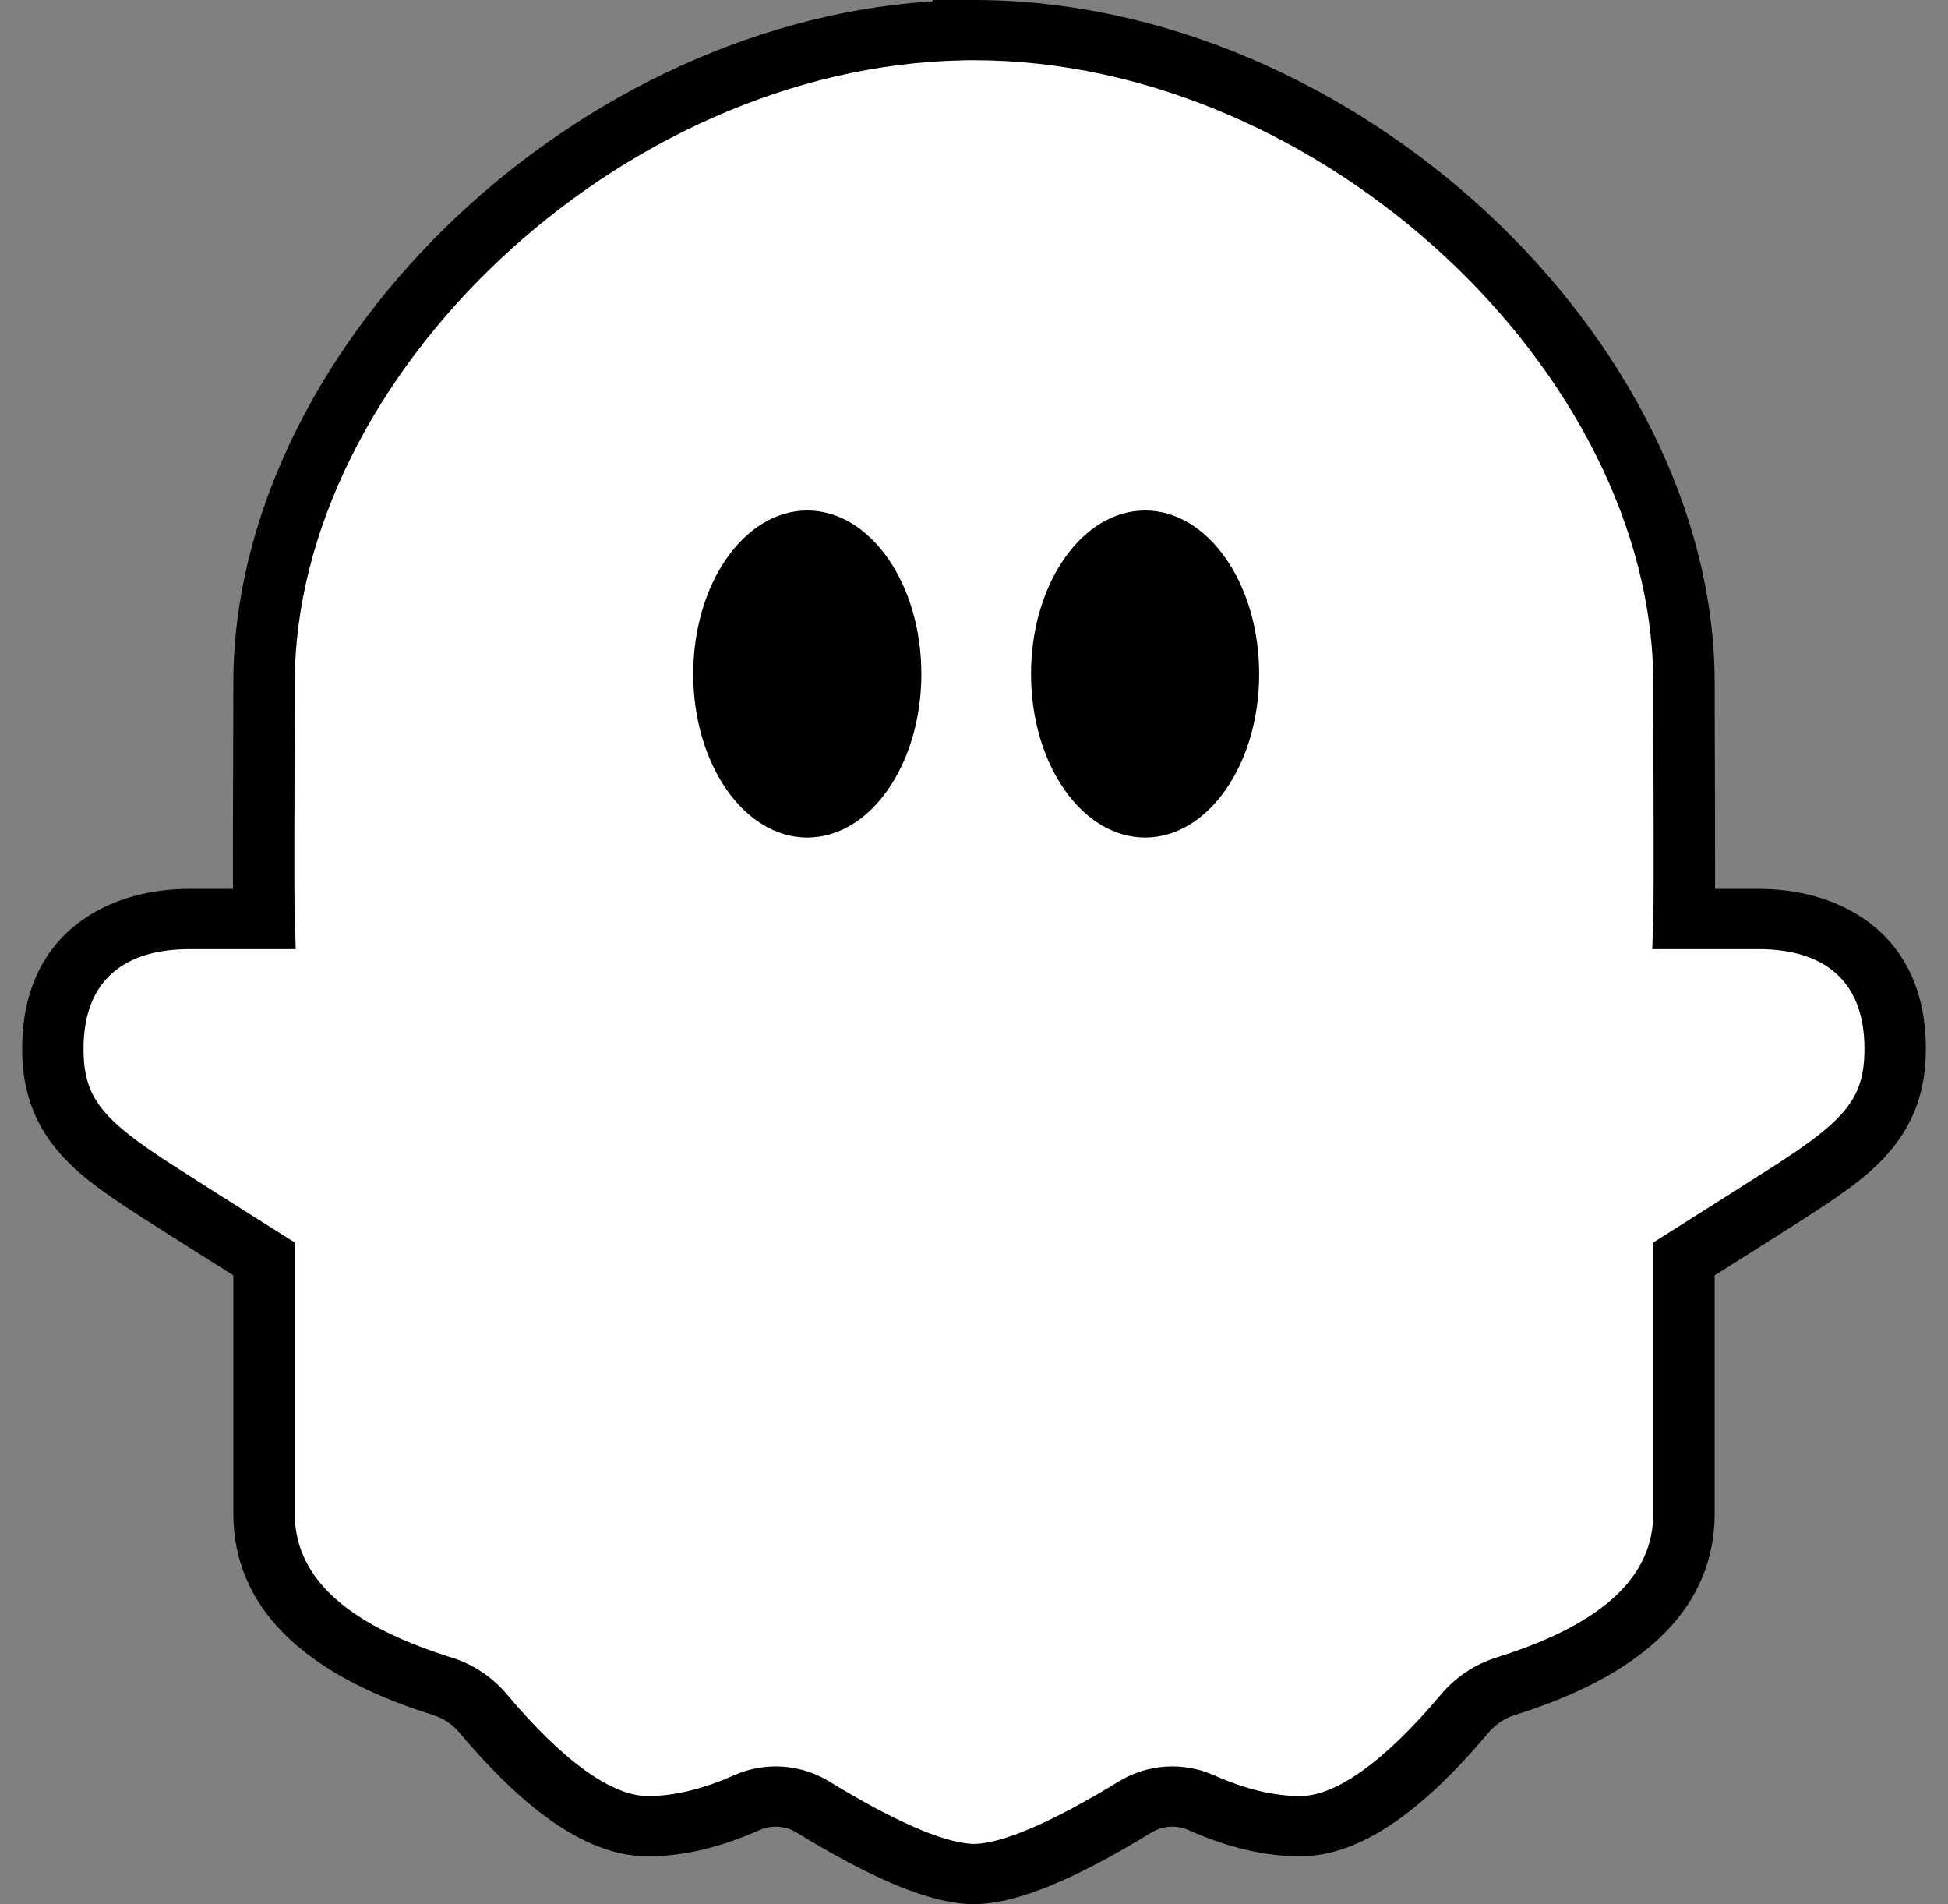 <?xml version="1.0" encoding="UTF-8"?>
<svg width="44px" height="43px" viewBox="0 0 44 43" version="1.1" xmlns="http://www.w3.org/2000/svg" xmlns:xlink="http://www.w3.org/1999/xlink">
    <rect x="0" y="0" width="44" height="43" fill="#808080" stroke="none"/>
    <title>logo-phantombuster</title>
    <g id="logo-phantombuster" stroke="none" fill="none" transform="translate(0, 0)" fill-rule="evenodd" stroke-width="1">
        <g id="Group" transform="translate(0.5, 0)">
            <path d="M21.396,42.394 L21.362,42.392 C20.916,42.361 20.341,42.183 19.64,41.858 C18.156,41.171 16.497,40.956 14.886,41.24 C14.618,41.289 14.357,41.312 14.103,41.312 C13.274,41.312 12.331,40.79 11.272,39.747 C10.399,38.887 9.376,38.194 8.252,37.704 C6.347,36.872 5.394,35.711 5.394,34.221 L5.394,28.455 C4.236,27.726 3.427,27.214 2.968,26.919 C1.5,25.976 0.603,25.29 0.603,23.689 C0.603,21.262 2.507,20.751 3.703,20.751 L5.394,20.751 C5.389,20.612 5.387,20.31 5.386,19.912 L5.386,18.758 C5.386,18.588 5.387,18.414 5.387,18.237 L5.388,17.706 C5.39,16.997 5.393,16.298 5.394,15.771 L5.394,15.411 C5.394,8.171 13.059,0.603 21.5,0.603 L21.232,0.606 L21.5,0.603 C29.941,0.603 37.606,8.171 37.606,15.411 L37.606,15.771 C37.608,16.496 37.612,17.545 37.614,18.5 L37.614,19.009 C37.614,19.092 37.615,19.173 37.615,19.252 L37.614,19.706 C37.614,20.205 37.611,20.589 37.606,20.751 L39.297,20.751 C40.493,20.751 42.397,21.262 42.397,23.689 C42.397,25.29 41.5,25.976 40.032,26.919 C39.573,27.214 38.764,27.726 37.606,28.455 L37.606,34.221 C37.606,35.711 36.653,36.872 34.748,37.703 C33.624,38.194 32.601,38.887 31.728,39.747 C30.669,40.79 29.726,41.312 28.897,41.312 C28.643,41.312 28.382,41.289 28.114,41.241 C26.503,40.956 24.844,41.171 23.36,41.858 C22.67,42.177 22.104,42.354 21.661,42.39 L21.5,42.397 L21.396,42.394 Z" id="Combined-Shape" fill="#FFFFFF"></path>
            <path d="M21.5,0 C30.095,0 38.23,7.662 38.23,15.433 L38.231,16.087 L38.231,16.145 L38.232,16.312 C38.232,16.375 38.232,16.444 38.232,16.521 L38.233,16.78 C38.233,16.922 38.234,17.087 38.234,17.279 L38.235,17.462 L38.235,17.504 L38.236,17.844 L38.236,17.889 L38.237,18.191 C38.238,18.477 38.238,18.733 38.238,18.966 L38.239,19.682 C38.238,19.805 38.238,19.918 38.238,20.022 L38.238,20.073 L39.22,20.073 C40.045,20.073 40.867,20.269 41.535,20.705 L41.609,20.754 C42.5,21.369 43,22.357 43,23.681 C43,24.601 42.743,25.331 42.215,25.966 C41.801,26.463 41.302,26.844 40.332,27.468 C39.927,27.729 39.251,28.157 38.304,28.754 L38.23,28.801 L38.23,34.174 C38.23,36.238 36.735,37.737 33.927,38.661 L33.828,38.693 L33.726,38.726 C33.49,38.8 33.281,38.938 33.123,39.126 C31.575,40.966 30.181,41.92 28.865,41.92 C28.068,41.92 27.228,41.72 26.347,41.328 C26.075,41.208 25.76,41.228 25.507,41.383 C23.792,42.432 22.503,42.975 21.557,42.999 L21.5,43 C21.475,43 21.449,43 21.427,42.999 C21.387,42.998 21.349,42.996 21.32,42.994 C20.397,42.932 19.142,42.392 17.493,41.383 C17.24,41.228 16.925,41.208 16.653,41.328 C15.772,41.72 14.933,41.92 14.135,41.92 C12.819,41.92 11.425,40.966 9.877,39.126 C9.719,38.938 9.51,38.8 9.272,38.725 L9.169,38.693 C6.3,37.772 4.77,36.262 4.77,34.174 L4.77,28.801 L4.696,28.754 C3.78,28.177 3.118,27.757 2.709,27.495 L2.668,27.468 C1.698,26.844 1.199,26.463 0.785,25.966 C0.257,25.331 0,24.601 0,23.681 C0,22.357 0.5,21.369 1.391,20.754 C2.072,20.284 2.924,20.073 3.78,20.073 L4.762,20.073 L4.762,20.02 L4.762,19.857 L4.761,19.192 C4.762,18.9 4.762,18.572 4.763,18.191 L4.764,17.907 L4.764,17.844 L4.765,17.544 L4.765,17.487 L4.766,17.279 C4.766,17.092 4.767,16.931 4.767,16.791 L4.768,16.538 C4.768,16.5 4.768,16.463 4.768,16.429 L4.769,16.176 C4.769,16.145 4.769,16.115 4.769,16.087 L4.77,15.434 C4.77,7.99 12.25,0.619 20.457,0.037 L20.566,0.03 L20.567,0 L21.5,0 Z M21.5,1.36 L21.38,1.36 L21.247,1.363 C13.489,1.51 6.157,8.515 6.157,15.434 L6.157,15.664 L6.157,15.798 L6.156,16.244 L6.156,16.333 L6.155,16.541 C6.155,16.579 6.155,16.619 6.155,16.661 L6.154,16.942 C6.154,17.045 6.153,17.158 6.153,17.283 L6.153,17.338 L6.152,17.627 L6.151,17.816 L6.151,17.974 L6.151,18.006 L6.151,18.195 L6.15,18.47 L6.149,18.967 C6.149,19.045 6.149,19.12 6.149,19.192 L6.149,19.673 L6.149,19.807 C6.15,20.284 6.152,20.598 6.157,20.731 L6.18,21.434 L3.78,21.434 C2.352,21.434 1.387,22.1 1.387,23.681 C1.387,24.79 1.795,25.28 3.429,26.33 C3.883,26.622 4.687,27.132 5.838,27.857 L6.157,28.058 L6.157,34.174 C6.157,35.572 7.242,36.643 9.598,37.399 L9.695,37.429 C10.185,37.583 10.62,37.871 10.947,38.26 C12.255,39.815 13.343,40.559 14.135,40.559 C14.722,40.559 15.37,40.405 16.081,40.089 C16.775,39.78 17.58,39.833 18.227,40.228 C19.697,41.127 20.781,41.593 21.423,41.637 C21.435,41.638 21.448,41.638 21.465,41.639 C21.477,41.639 21.489,41.639 21.491,41.639 L21.53,41.639 C22.149,41.623 23.254,41.157 24.773,40.228 C25.42,39.833 26.225,39.78 26.919,40.089 C27.63,40.405 28.278,40.559 28.865,40.559 C29.657,40.559 30.745,39.815 32.053,38.26 C32.38,37.871 32.815,37.583 33.302,37.43 L33.399,37.399 C35.758,36.643 36.843,35.572 36.843,34.174 L36.843,28.058 L37.162,27.857 C38.313,27.132 39.117,26.622 39.571,26.33 C41.205,25.28 41.613,24.79 41.613,23.681 C41.613,22.1 40.648,21.434 39.22,21.434 L36.82,21.434 L36.843,20.731 C36.848,20.587 36.851,20.228 36.851,19.682 L36.851,19.193 L36.851,18.967 L36.85,18.47 C36.85,18.381 36.85,18.29 36.849,18.195 L36.849,18.006 L36.849,17.989 L36.849,17.816 L36.848,17.627 L36.847,17.338 C36.847,17.322 36.847,17.304 36.847,17.283 C36.847,17.155 36.846,17.039 36.846,16.933 L36.845,16.647 C36.845,16.604 36.845,16.563 36.845,16.525 L36.844,16.315 L36.844,16.244 L36.843,15.798 C36.843,15.79 36.843,15.783 36.843,15.776 L36.843,15.434 C36.843,8.426 29.341,1.36 21.5,1.36 Z M17.734,11.528 C19.157,11.528 20.311,13.181 20.311,15.221 C20.311,17.261 19.157,18.914 17.734,18.914 C16.311,18.914 15.158,17.261 15.158,15.221 C15.158,13.181 16.311,11.528 17.734,11.528 Z M25.365,11.528 C26.788,11.528 27.941,13.181 27.941,15.221 C27.941,17.261 26.788,18.914 25.365,18.914 C23.942,18.914 22.788,17.261 22.788,15.221 C22.788,13.181 23.942,11.528 25.365,11.528 Z" id="Combined-Shape" fill="#000000" fill-rule="nonzero"></path>
        </g>
    </g>
</svg>